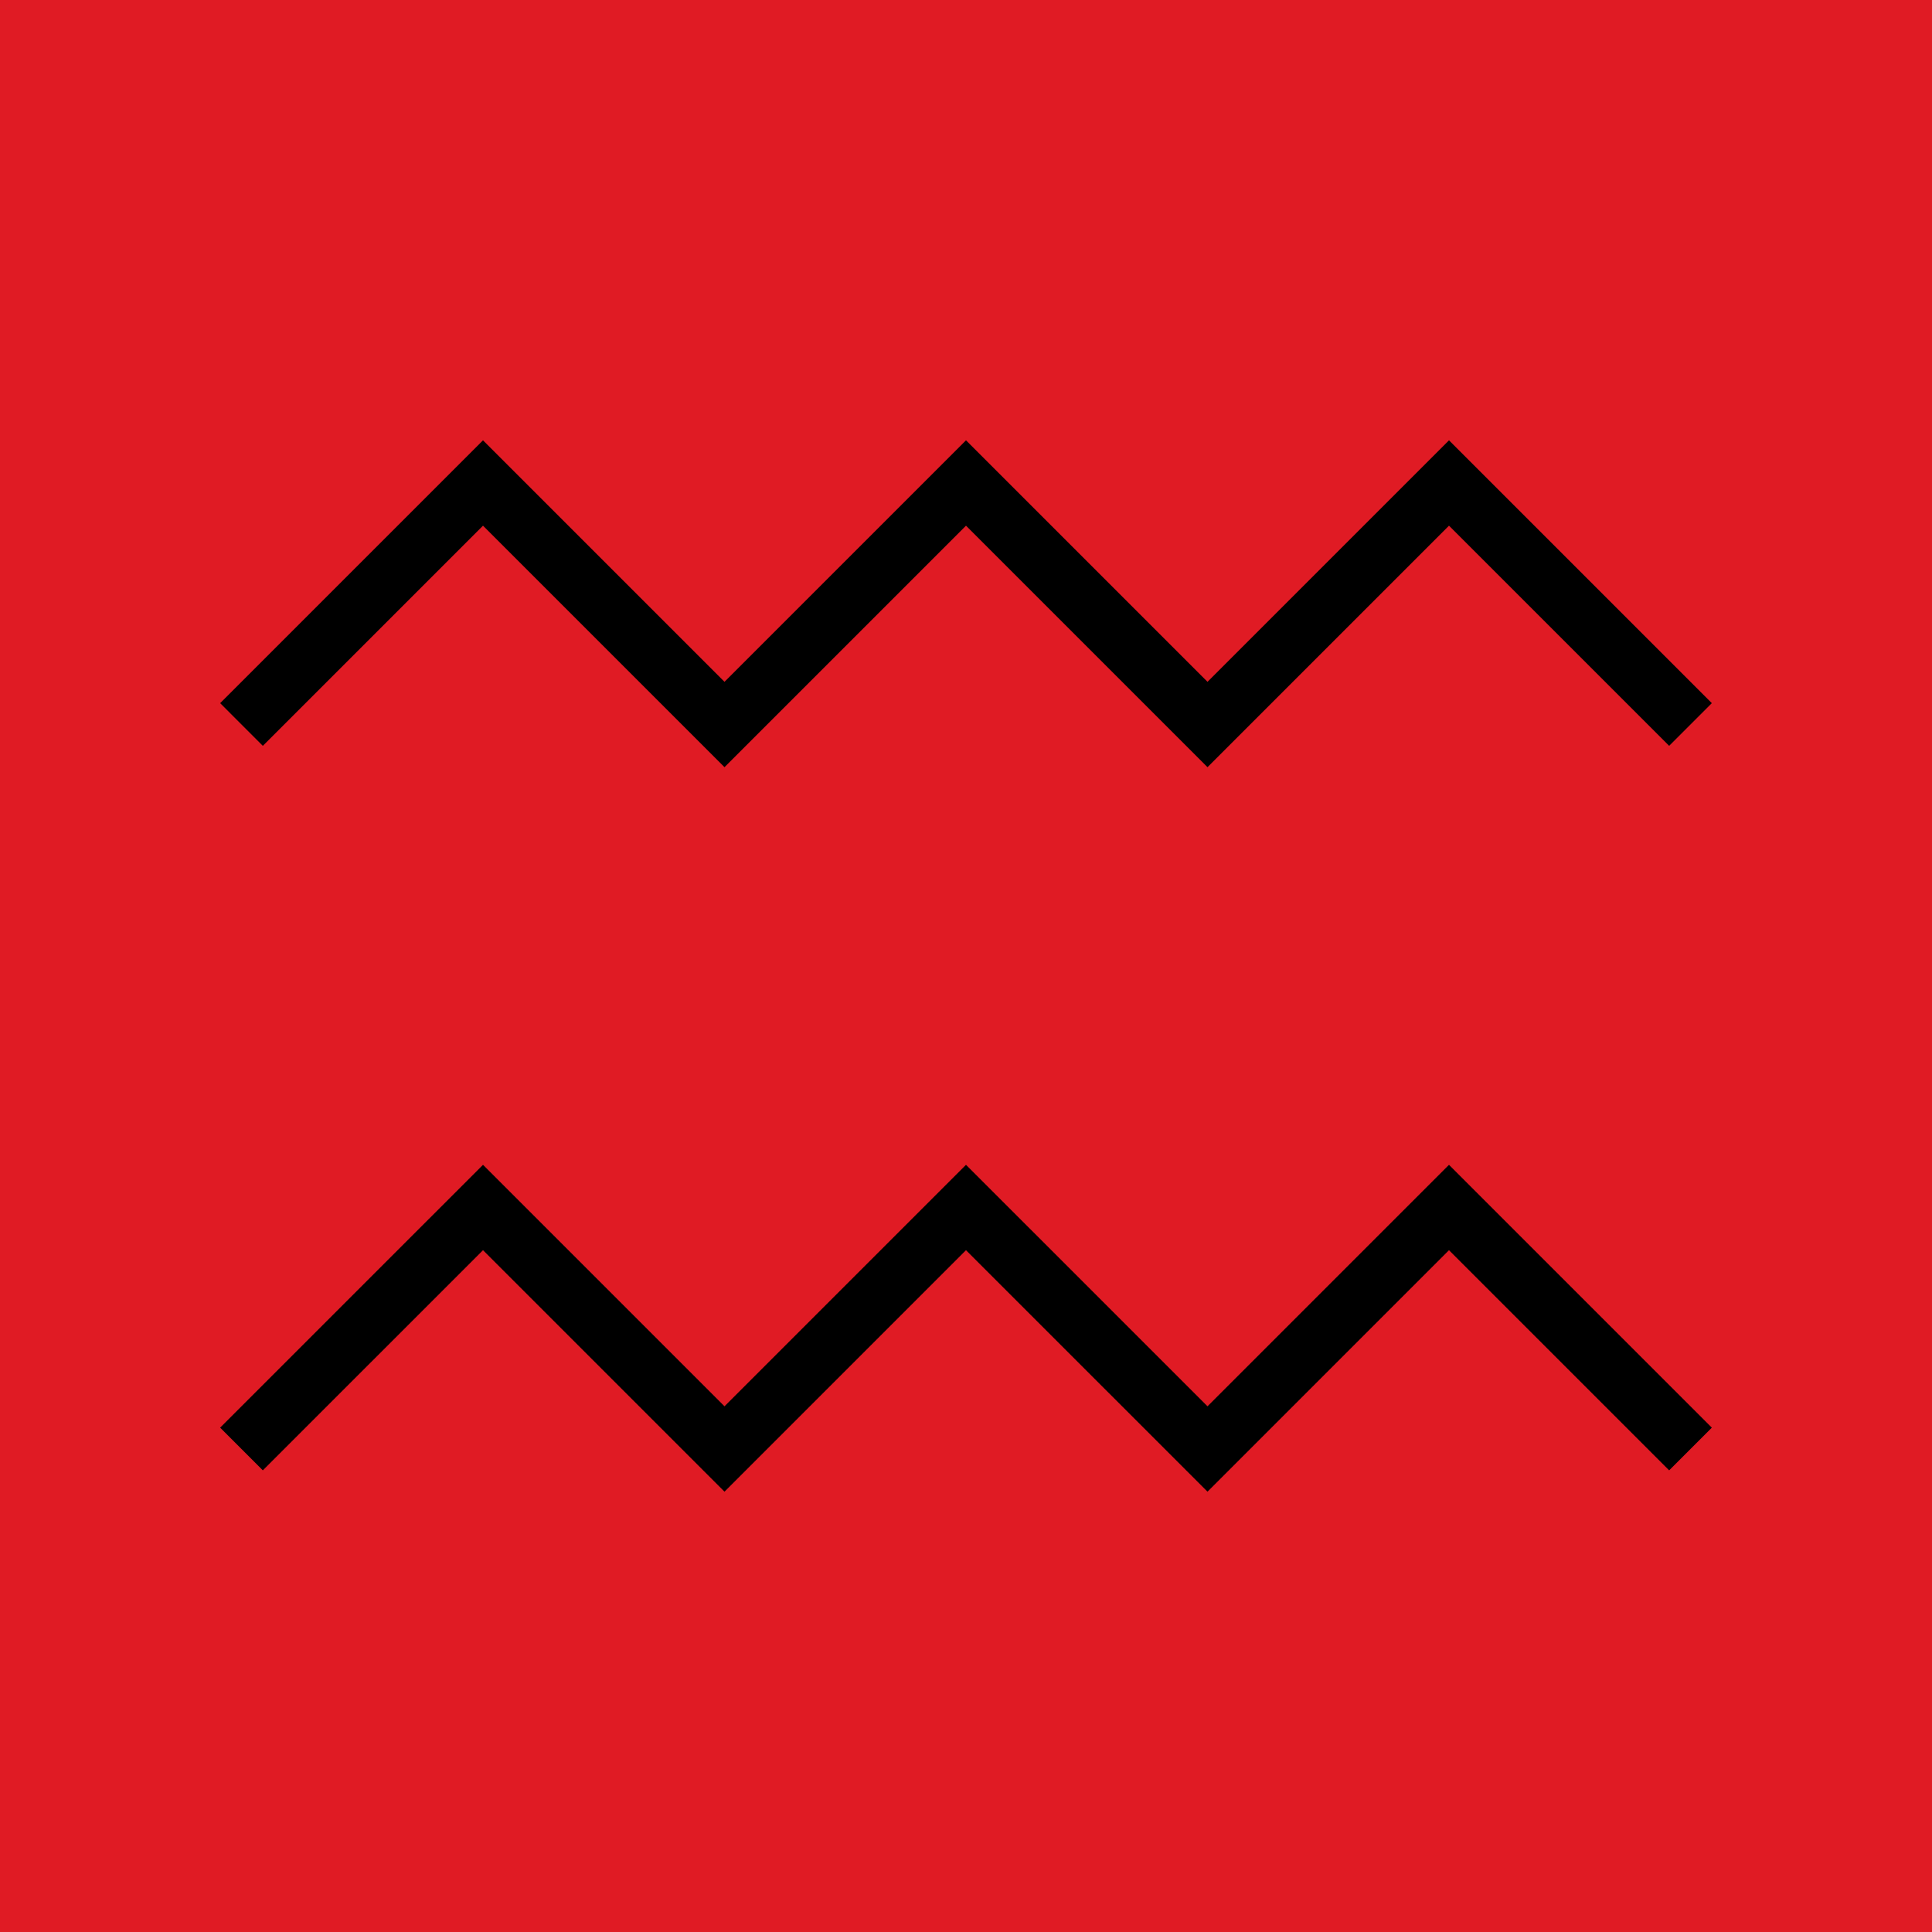 <?xml version="1.0" encoding="UTF-8" standalone="no"?>
<!-- Created with Inkscape (http://www.inkscape.org/) -->

<svg
   width="512"
   height="512"
   viewBox="0 0 135.467 135.467"
   version="1.1"
   id="svg1"
   inkscape:version="1.3 (0e150ed6c4, 2023-07-21)"
   sodipodi:docname="Volcano.svg"
   xmlns:inkscape="http://www.inkscape.org/namespaces/inkscape"
   xmlns:sodipodi="http://sodipodi.sourceforge.net/DTD/sodipodi-0.dtd"
   xmlns="http://www.w3.org/2000/svg"
   xmlns:svg="http://www.w3.org/2000/svg">
  <sodipodi:namedview
     id="namedview1"
     pagecolor="#ffffff"
     bordercolor="#000000"
     borderopacity="0.25"
     inkscape:showpageshadow="2"
     inkscape:pageopacity="0.0"
     inkscape:pagecheckerboard="0"
     inkscape:deskcolor="#d1d1d1"
     inkscape:document-units="mm"
     inkscape:zoom="0.64504647"
     inkscape:cx="219.36404"
     inkscape:cy="277.49939"
     inkscape:window-width="1320"
     inkscape:window-height="704"
     inkscape:window-x="0"
     inkscape:window-y="0"
     inkscape:window-maximized="1"
     inkscape:current-layer="layer1"
     showgrid="true"
     showguides="true">
    <inkscape:grid
       id="grid1"
       units="px"
       originx="0"
       originy="0"
       spacingx="8.467"
       spacingy="8.467"
       empcolor="#0099e5"
       empopacity="0.302"
       color="#0099e5"
       opacity="0.149"
       empspacing="5"
       dotted="false"
       gridanglex="30"
       gridanglez="30"
       visible="true"
       snapvisiblegridlinesonly="false" />
  </sodipodi:namedview>
  <defs
     id="defs1" />
  <g
     inkscape:label="Слой 1"
     inkscape:groupmode="layer"
     id="layer1"
     style="display:inline">
    <rect
       style="fill:#e01b24;stroke:#e01b24;stroke-width:2.117"
       id="rect1"
       width="135.467"
       height="135.467"
       x="0"
       y="0" />
    <path
       style="fill:none;stroke:#000000;stroke-width:4.233;stroke-dasharray:none"
       d="M 16.933,101.6 33.867,84.667 50.8,101.6 67.733,84.667 84.667,101.6 101.6,84.667 118.533,101.6"
       id="path1" />
    <path
       style="display:inline;fill:none;stroke:#000000;stroke-width:4.233;stroke-dasharray:none"
       d="M 16.933,50.8 33.867,33.867 50.8,50.8 67.733,33.867 84.667,50.8 101.6,33.867 118.533,50.8"
       id="path1-1" />
  </g>
</svg>

